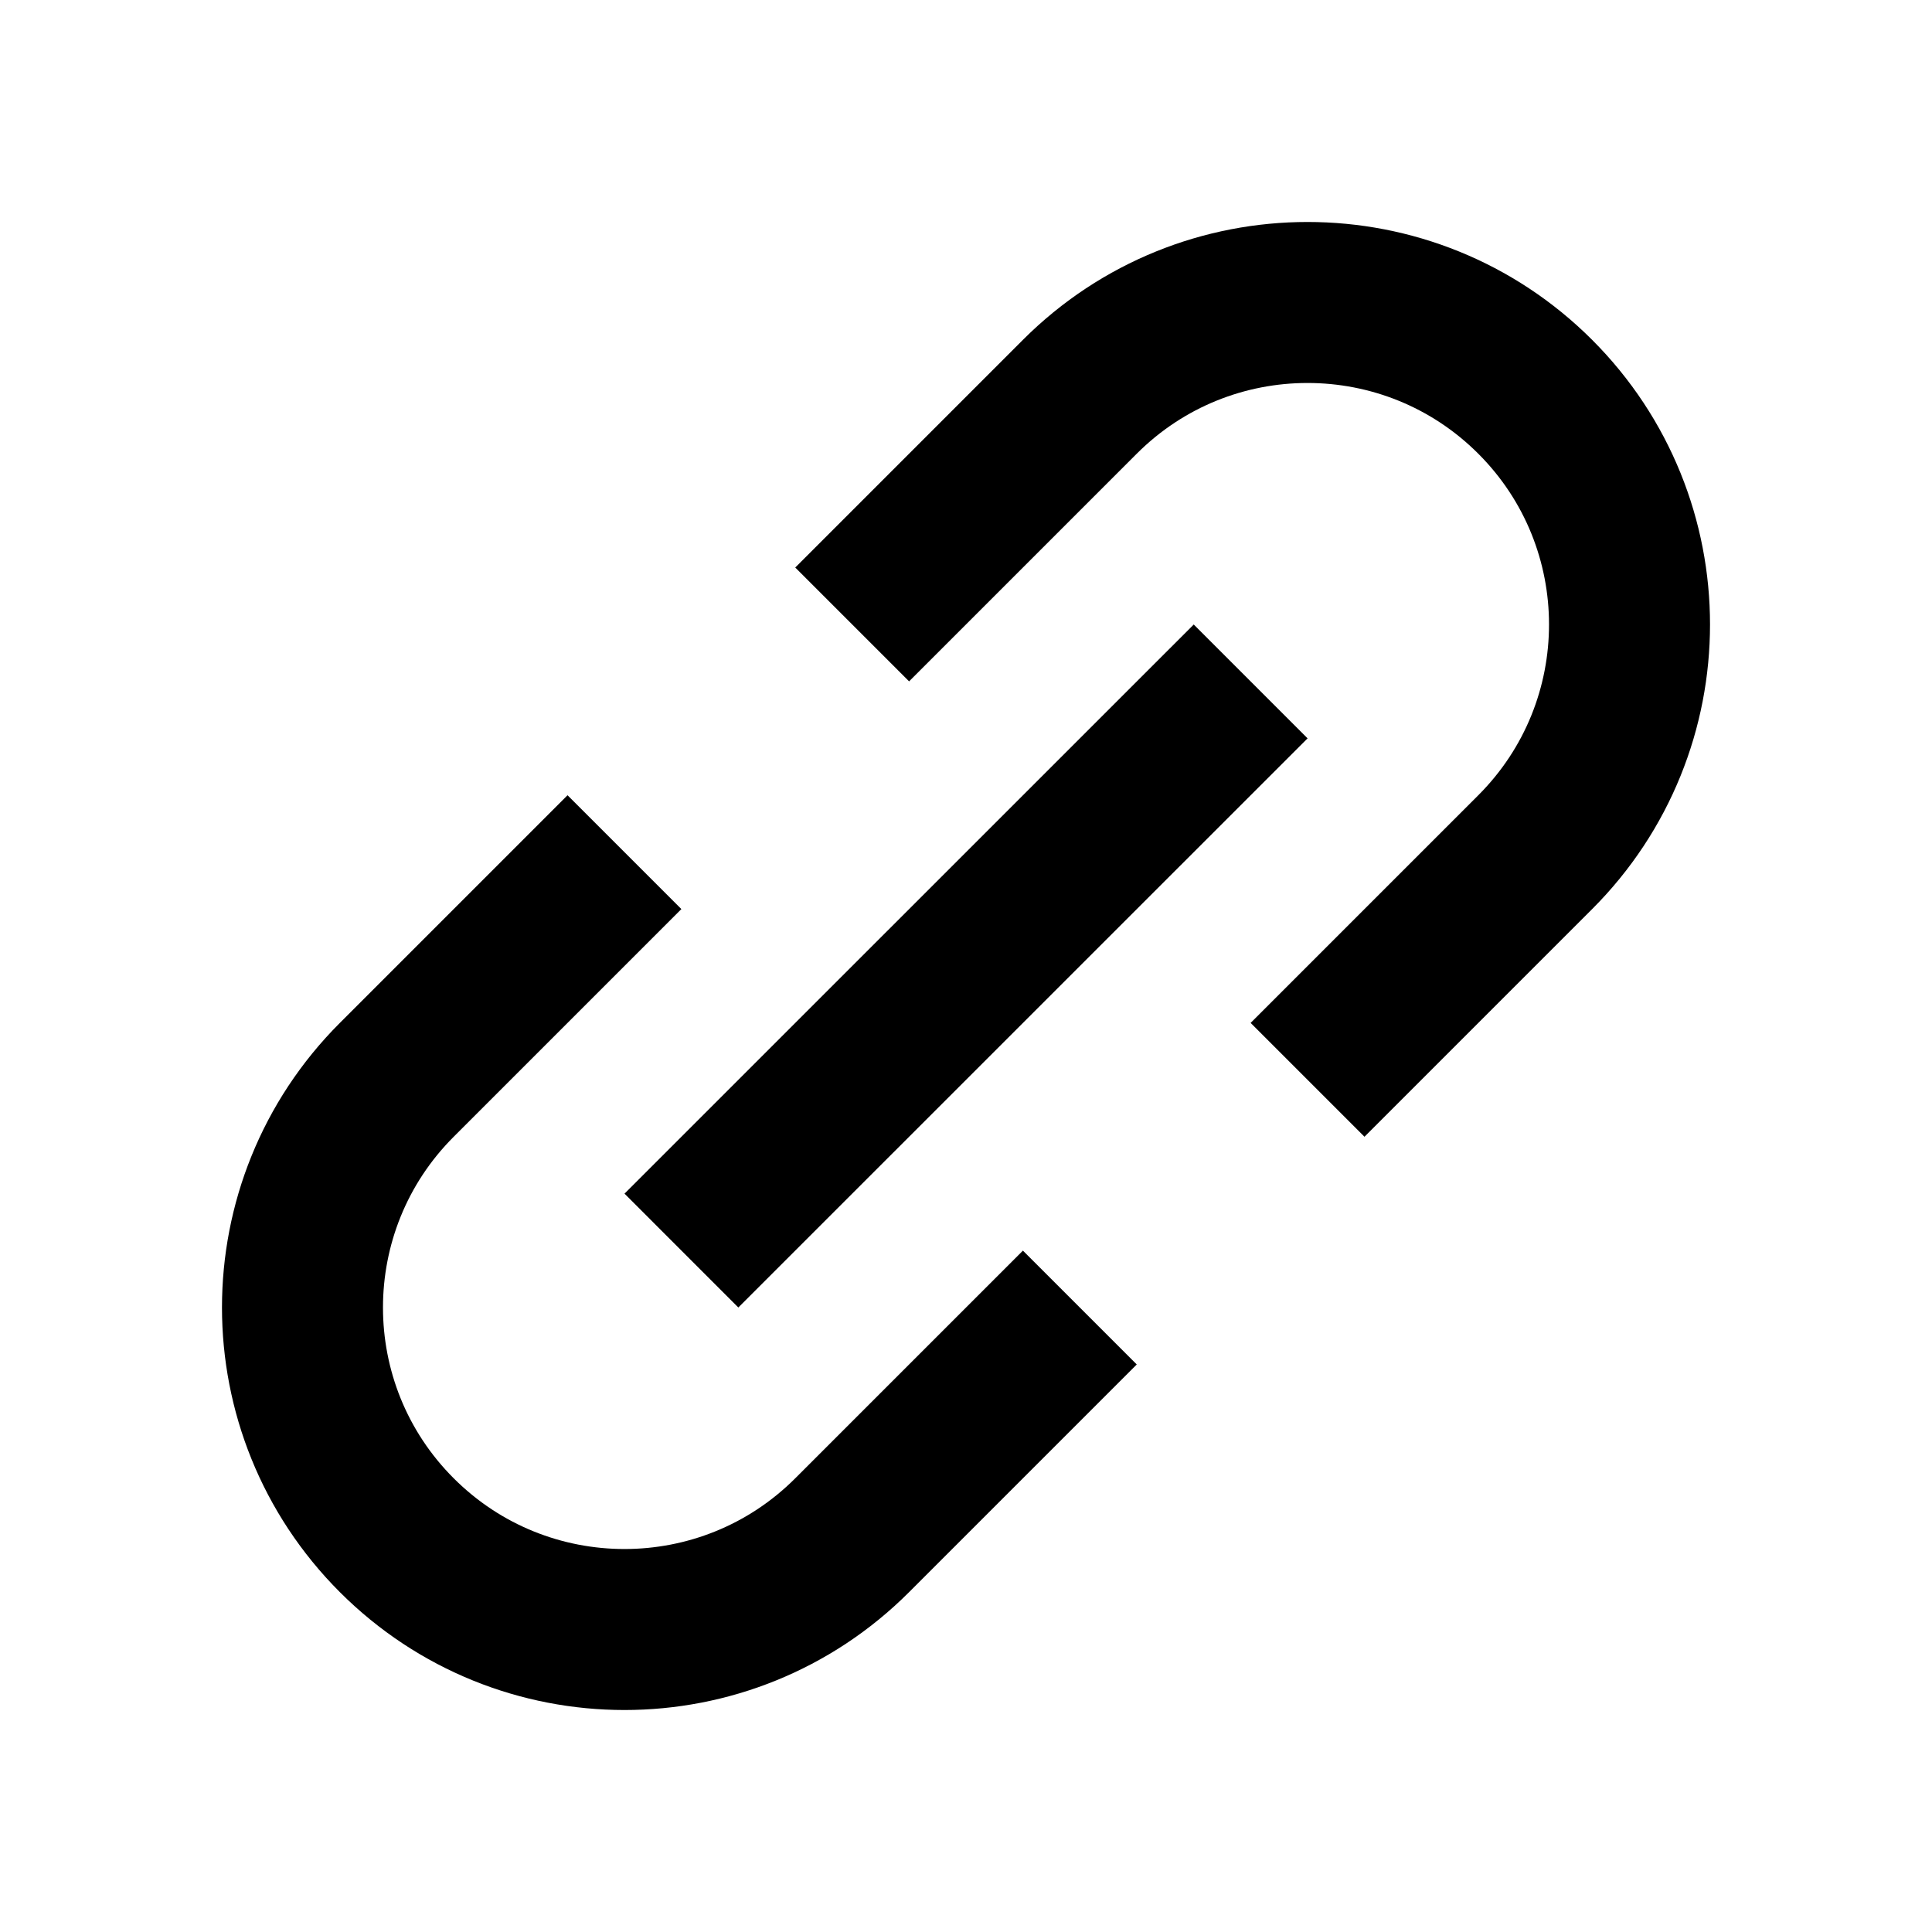 <svg width="24" height="24" viewBox="0 0 24 24" fill="none" xmlns="http://www.w3.org/2000/svg">
<path d="M14.829 9.172L9.172 14.828" stroke="black" stroke-width="2" stroke-linecap="square"/>
<path d="M16.95 12.707L19.071 10.586C20.633 9.024 20.633 6.491 19.071 4.929V4.929C17.509 3.367 14.976 3.367 13.414 4.929L11.293 7.05" stroke="black" stroke-width="2" stroke-linecap="square"/>
<path d="M7.05 11.293L4.929 13.414C3.367 14.976 3.367 17.509 4.929 19.071V19.071C6.491 20.633 9.024 20.633 10.586 19.071L12.707 16.95" stroke="black" stroke-width="2" stroke-linecap="square"/>
</svg>
